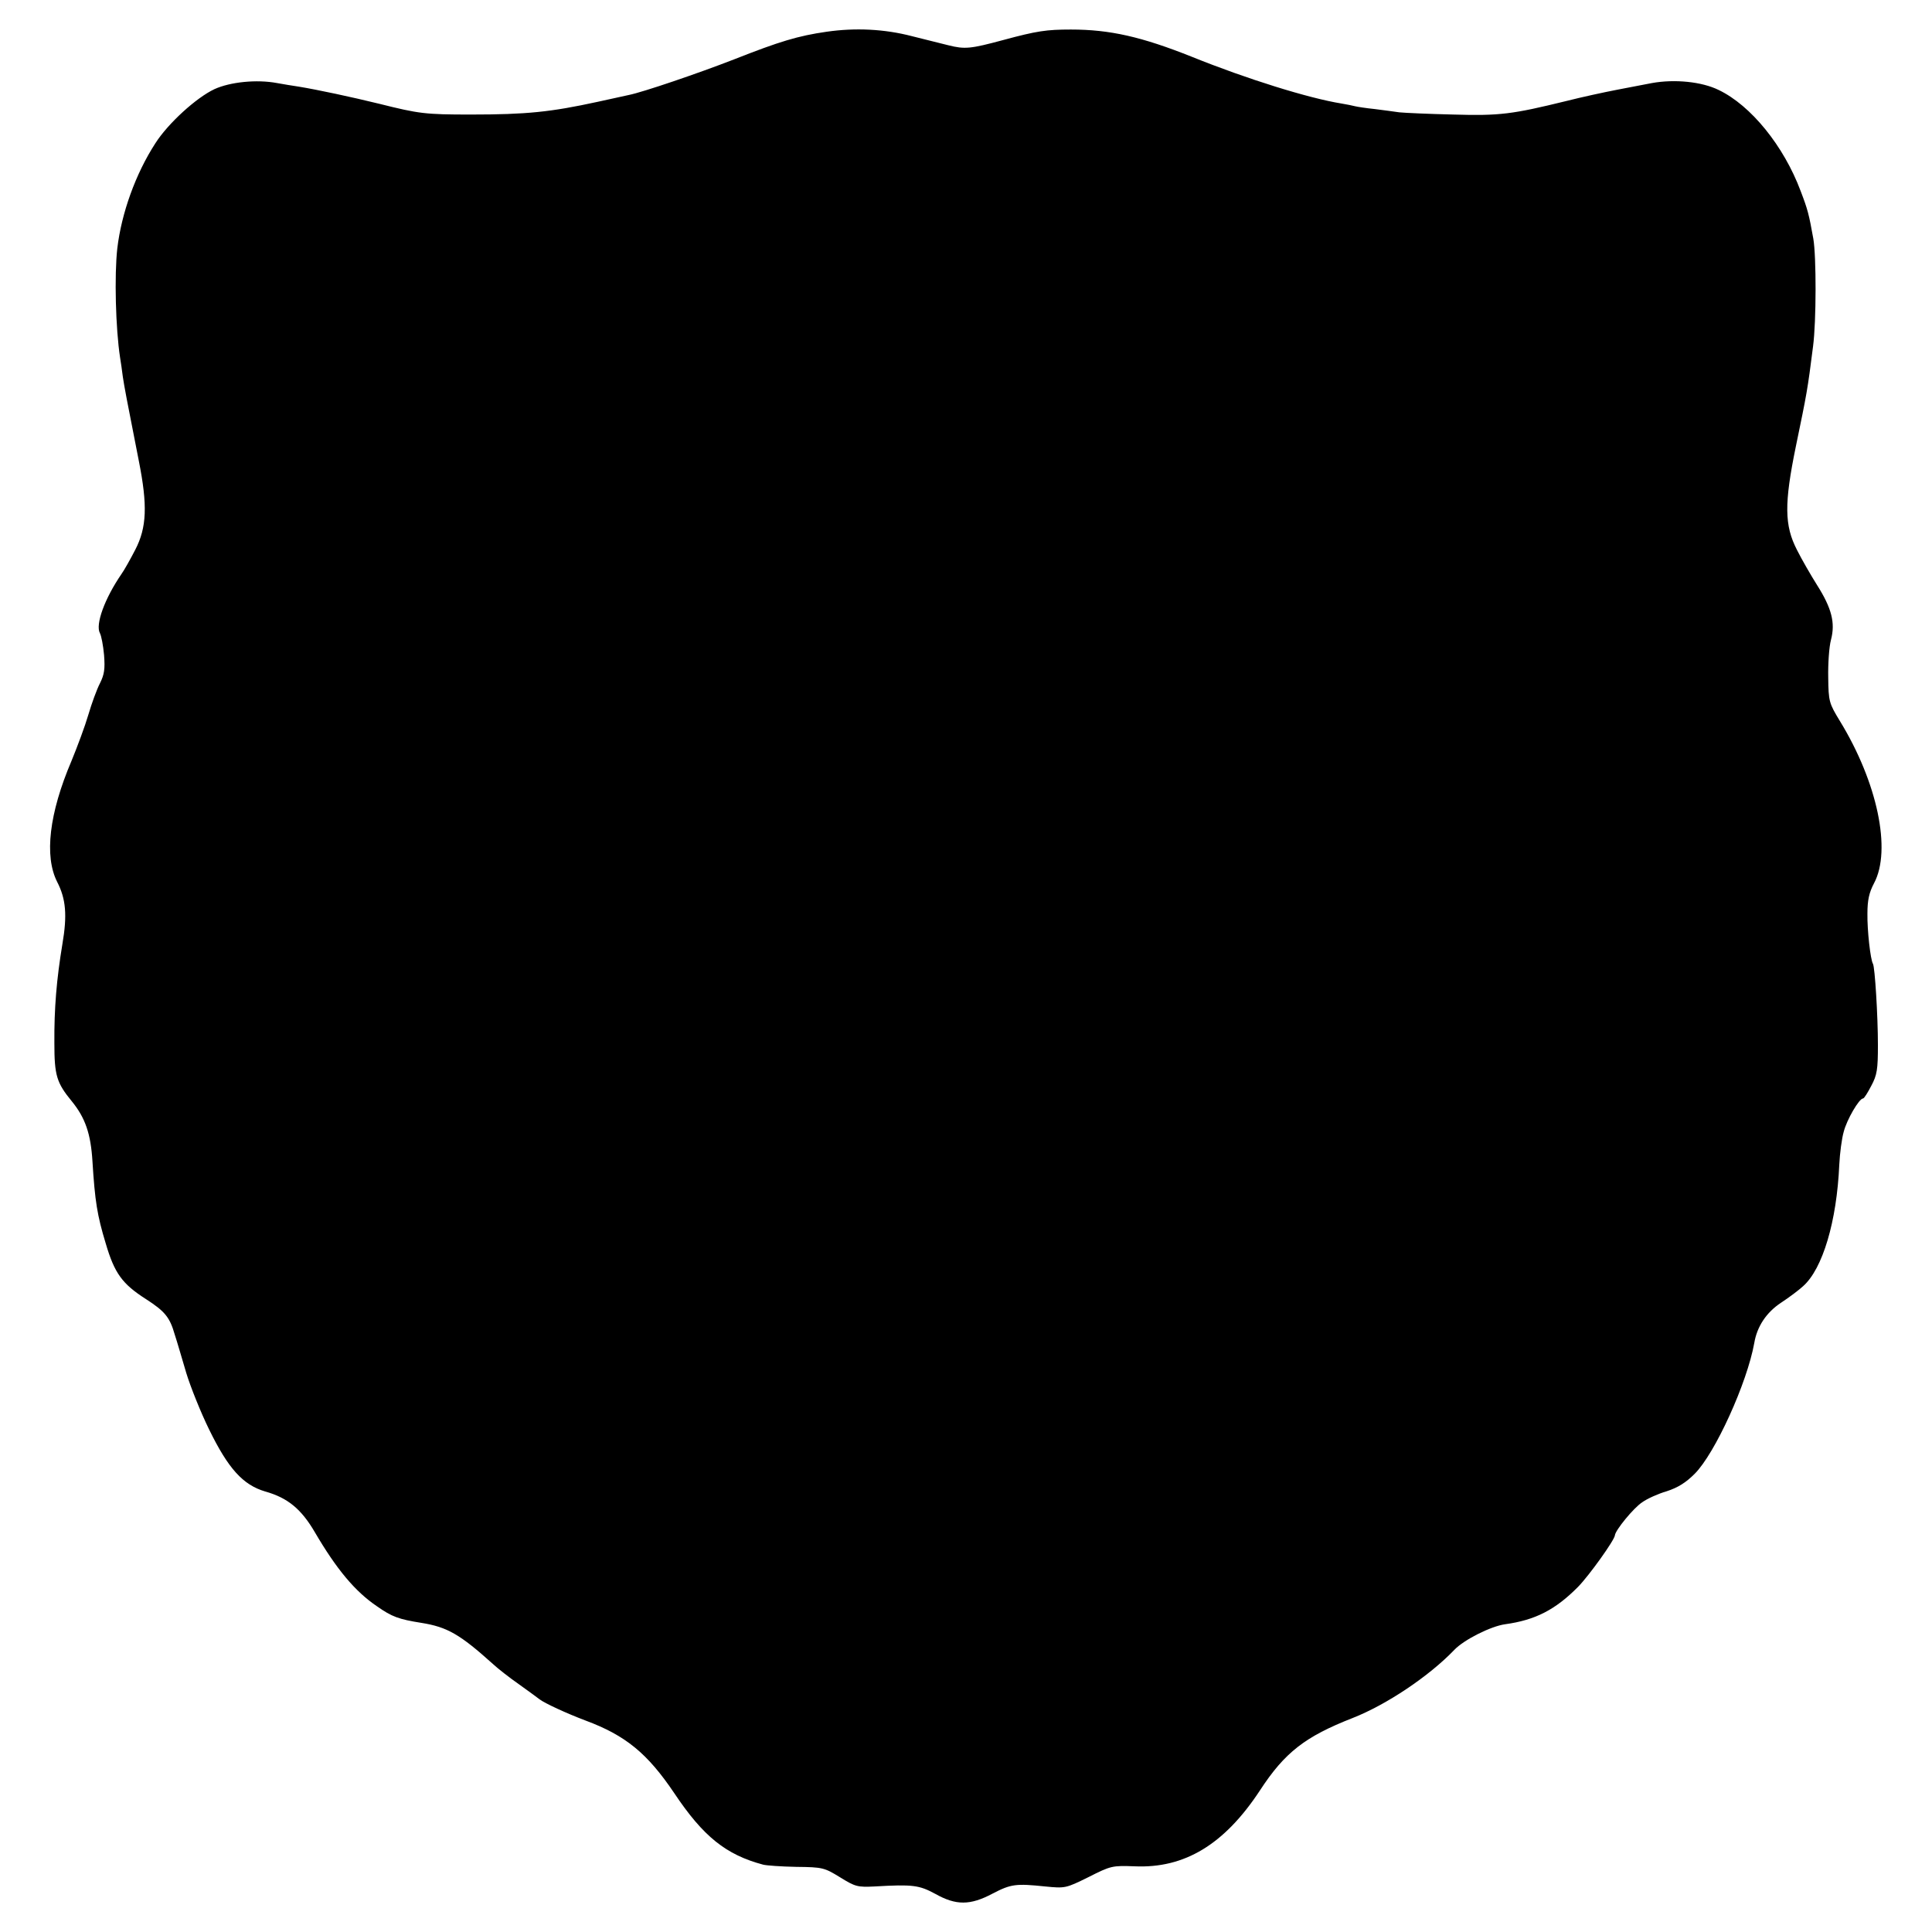 <?xml version="1.0" standalone="no"?>
<!DOCTYPE svg PUBLIC "-//W3C//DTD SVG 20010904//EN"
 "http://www.w3.org/TR/2001/REC-SVG-20010904/DTD/svg10.dtd">
<svg version="1.0" xmlns="http://www.w3.org/2000/svg"
 width="700pt" height="700pt" viewBox="0 0 700 700"
 preserveAspectRatio="xMidYMid meet">
<g transform="translate(0,700) scale(0.1,-0.1)"
fill="#000000" stroke="none">
<path d="M2995 6885 c-104 -15 -170 -35 -335 -100 -131 -51 -331 -119 -381
-129 -13 -3 -64 -14 -114 -25 -170 -37 -257 -46 -460 -46 -165 0 -187 3 -331
39 -102 25 -224 51 -291 62 -21 3 -57 9 -79 13 -74 14 -170 4 -227 -22 -66
-31 -168 -124 -214 -196 -72 -111 -123 -254 -138 -381 -11 -98 -6 -291 10
-395 3 -16 7 -48 10 -70 6 -39 13 -77 58 -305 32 -161 29 -241 -13 -322 -18
-35 -40 -74 -50 -88 -61 -89 -95 -183 -78 -214 5 -9 12 -45 15 -79 4 -51 1
-71 -15 -103 -11 -21 -30 -73 -42 -114 -12 -41 -40 -116 -61 -167 -81 -190
-99 -345 -52 -438 32 -62 37 -121 19 -226 -21 -127 -30 -233 -29 -359 0 -116
8 -143 63 -210 49 -60 69 -118 75 -218 9 -144 17 -195 48 -297 32 -109 60
-147 146 -202 68 -44 86 -65 104 -128 9 -27 27 -90 42 -140 15 -49 52 -142 83
-205 69 -141 122 -200 203 -224 82 -23 131 -64 180 -148 78 -133 145 -214 225
-268 54 -38 79 -47 161 -60 94 -15 140 -42 259 -149 16 -15 59 -49 95 -74 35
-25 69 -50 74 -54 18 -14 98 -51 167 -77 145 -54 224 -119 321 -263 105 -157
187 -223 322 -259 11 -3 65 -7 120 -8 96 -1 102 -3 159 -38 55 -34 63 -36 125
-33 138 8 161 5 220 -27 75 -42 126 -42 207 1 67 35 85 37 191 26 72 -7 74 -7
157 34 81 41 86 42 167 39 181 -8 325 79 454 275 90 138 164 195 335 262 123
48 278 152 369 247 35 37 133 86 184 93 109 15 182 52 265 136 40 41 131 168
133 186 1 18 68 100 99 120 18 13 58 31 89 40 40 13 69 31 101 63 74 74 190
329 216 474 10 60 44 111 97 146 29 19 65 46 80 60 71 63 122 235 131 440 2
41 9 95 16 119 11 44 56 121 70 121 4 0 17 21 30 46 21 39 24 60 24 147 0 107
-11 284 -18 295 -9 15 -21 121 -20 182 0 48 6 76 24 110 64 120 12 366 -124
588 -39 64 -41 71 -42 157 -1 50 3 111 10 137 16 61 3 114 -51 199 -22 35 -55
92 -72 126 -46 89 -47 168 -4 377 40 193 42 203 62 361 12 91 12 326 1 390
-16 89 -20 105 -46 173 -61 163 -180 310 -297 366 -61 30 -159 40 -242 25 -22
-4 -78 -15 -125 -24 -47 -9 -130 -27 -185 -41 -196 -48 -241 -54 -410 -49 -88
2 -176 6 -195 8 -19 3 -60 8 -90 12 -30 3 -62 8 -70 10 -8 2 -31 7 -50 10
-118 19 -343 89 -541 169 -183 73 -298 99 -439 99 -88 0 -123 -5 -245 -38
-119 -32 -139 -34 -199 -19 -28 7 -87 22 -132 33 -100 26 -205 31 -309 16z"/>
</g>
</svg>
